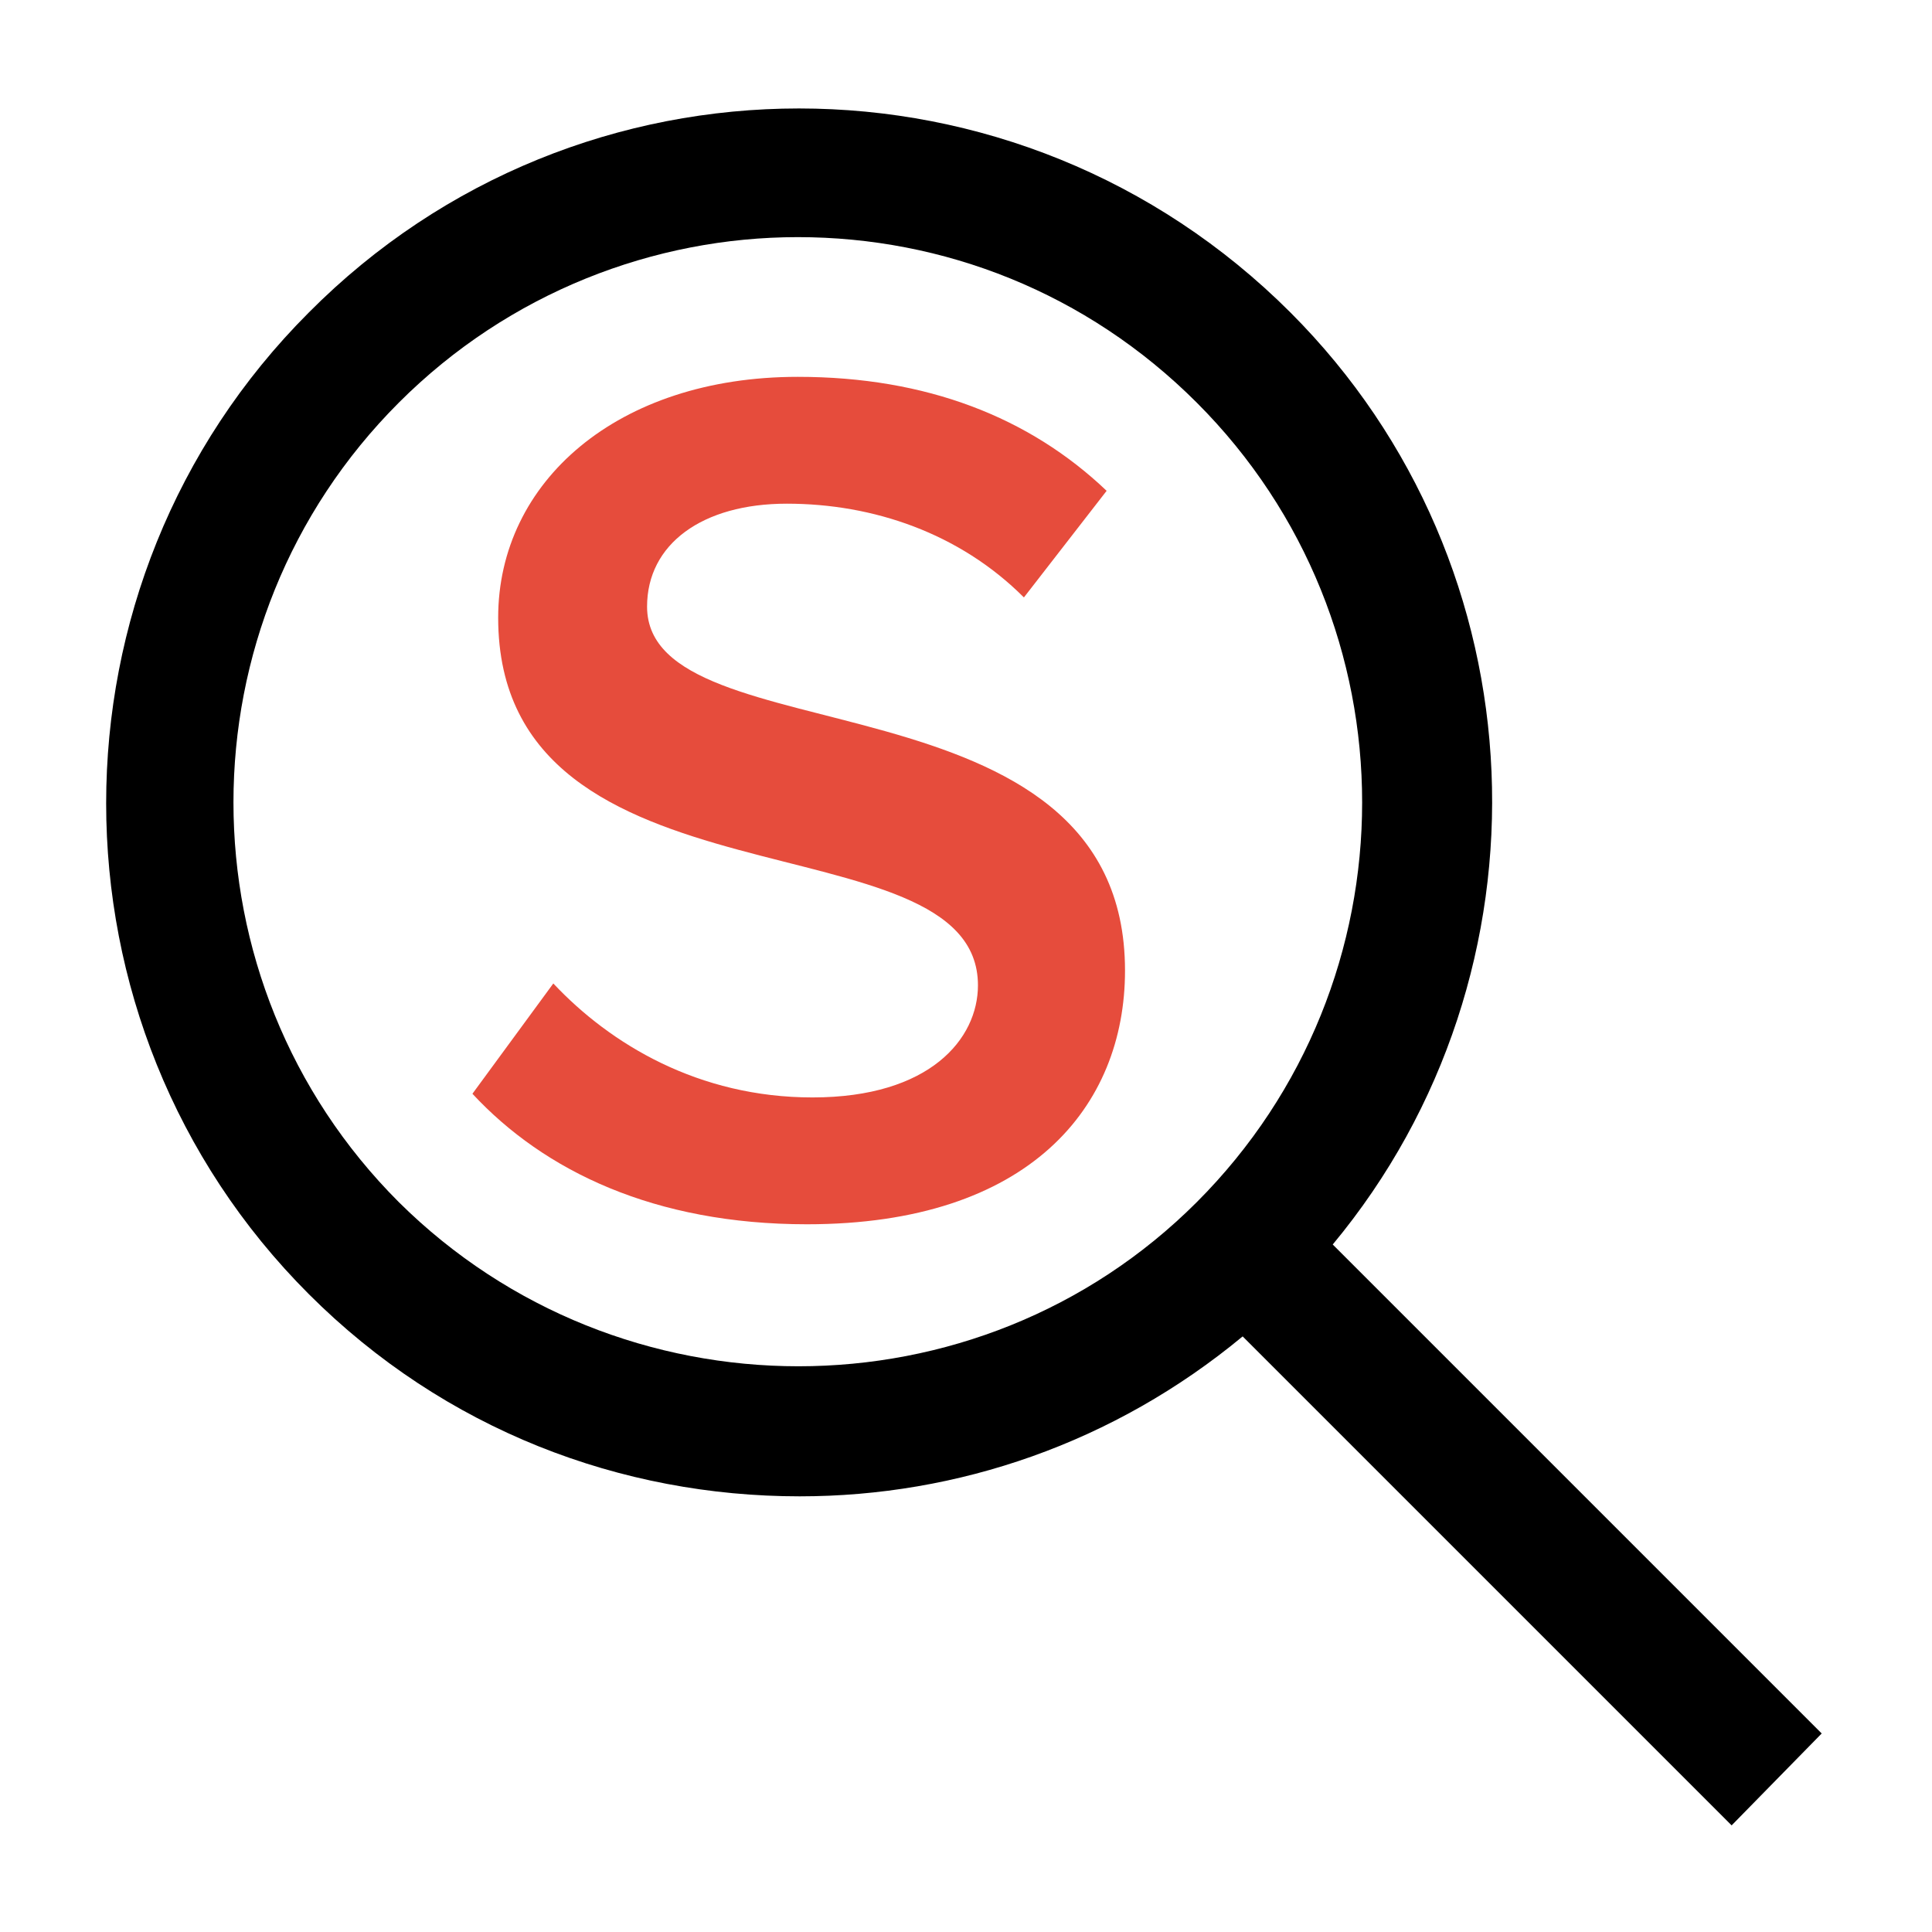 <?xml version="1.0" encoding="utf-8"?>
<!-- Generator: Adobe Illustrator 20.0.0, SVG Export Plug-In . SVG Version: 6.00 Build 0)  -->
<svg version="1.1" xmlns="http://www.w3.org/2000/svg" xmlns:xlink="http://www.w3.org/1999/xlink" x="0px" y="0px"
	 viewBox="0 0 105.1 105.1" style="enable-background:new 0 0 105.1 105.1;" xml:space="preserve">
<style type="text/css">
	.st0{fill:#E64C3C;}
</style>
<g id="Layer_1">
</g>
<g id="Layer_2">
	<path d="M99.1,94.3L72.5,67.7C84.8,52.9,84,30.8,70.2,17C55.4,2.2,31.5,2.2,16.8,17c-14.7,14.7-14.7,38.7,0,53.4
		c7.4,7.4,17,11,26.7,11c8.6,0,17.1-2.9,24.1-8.7l26.6,26.6L99.1,94.3z M21.7,65.4c-12-12-12-31.5,0-43.5c6-6,13.9-9,21.7-9
		c7.9,0,15.7,3,21.7,9c12,12,12,31.5,0,43.5C53.2,77.3,33.7,77.3,21.7,65.4z"/>
	<g>
		<path class="st0" d="M25.7,59.5l4.4-6c3.1,3.3,7.9,6.2,14.1,6.2c6.4,0,9-3.2,9-6.1c0-9.4-26.1-3.6-26.1-20
			c0-7.4,6.5-13.1,16.3-13.1c7,0,12.6,2.2,16.8,6.2l-4.5,5.8c-3.5-3.5-8.2-5.1-12.9-5.1c-4.6,0-7.6,2.2-7.6,5.6
			c0,8.3,26,3.2,26,19.8c0,7.4-5.2,13.8-17.3,13.8C35.6,66.6,29.6,63.7,25.7,59.5z"/>
	</g>
</g>
</svg>
